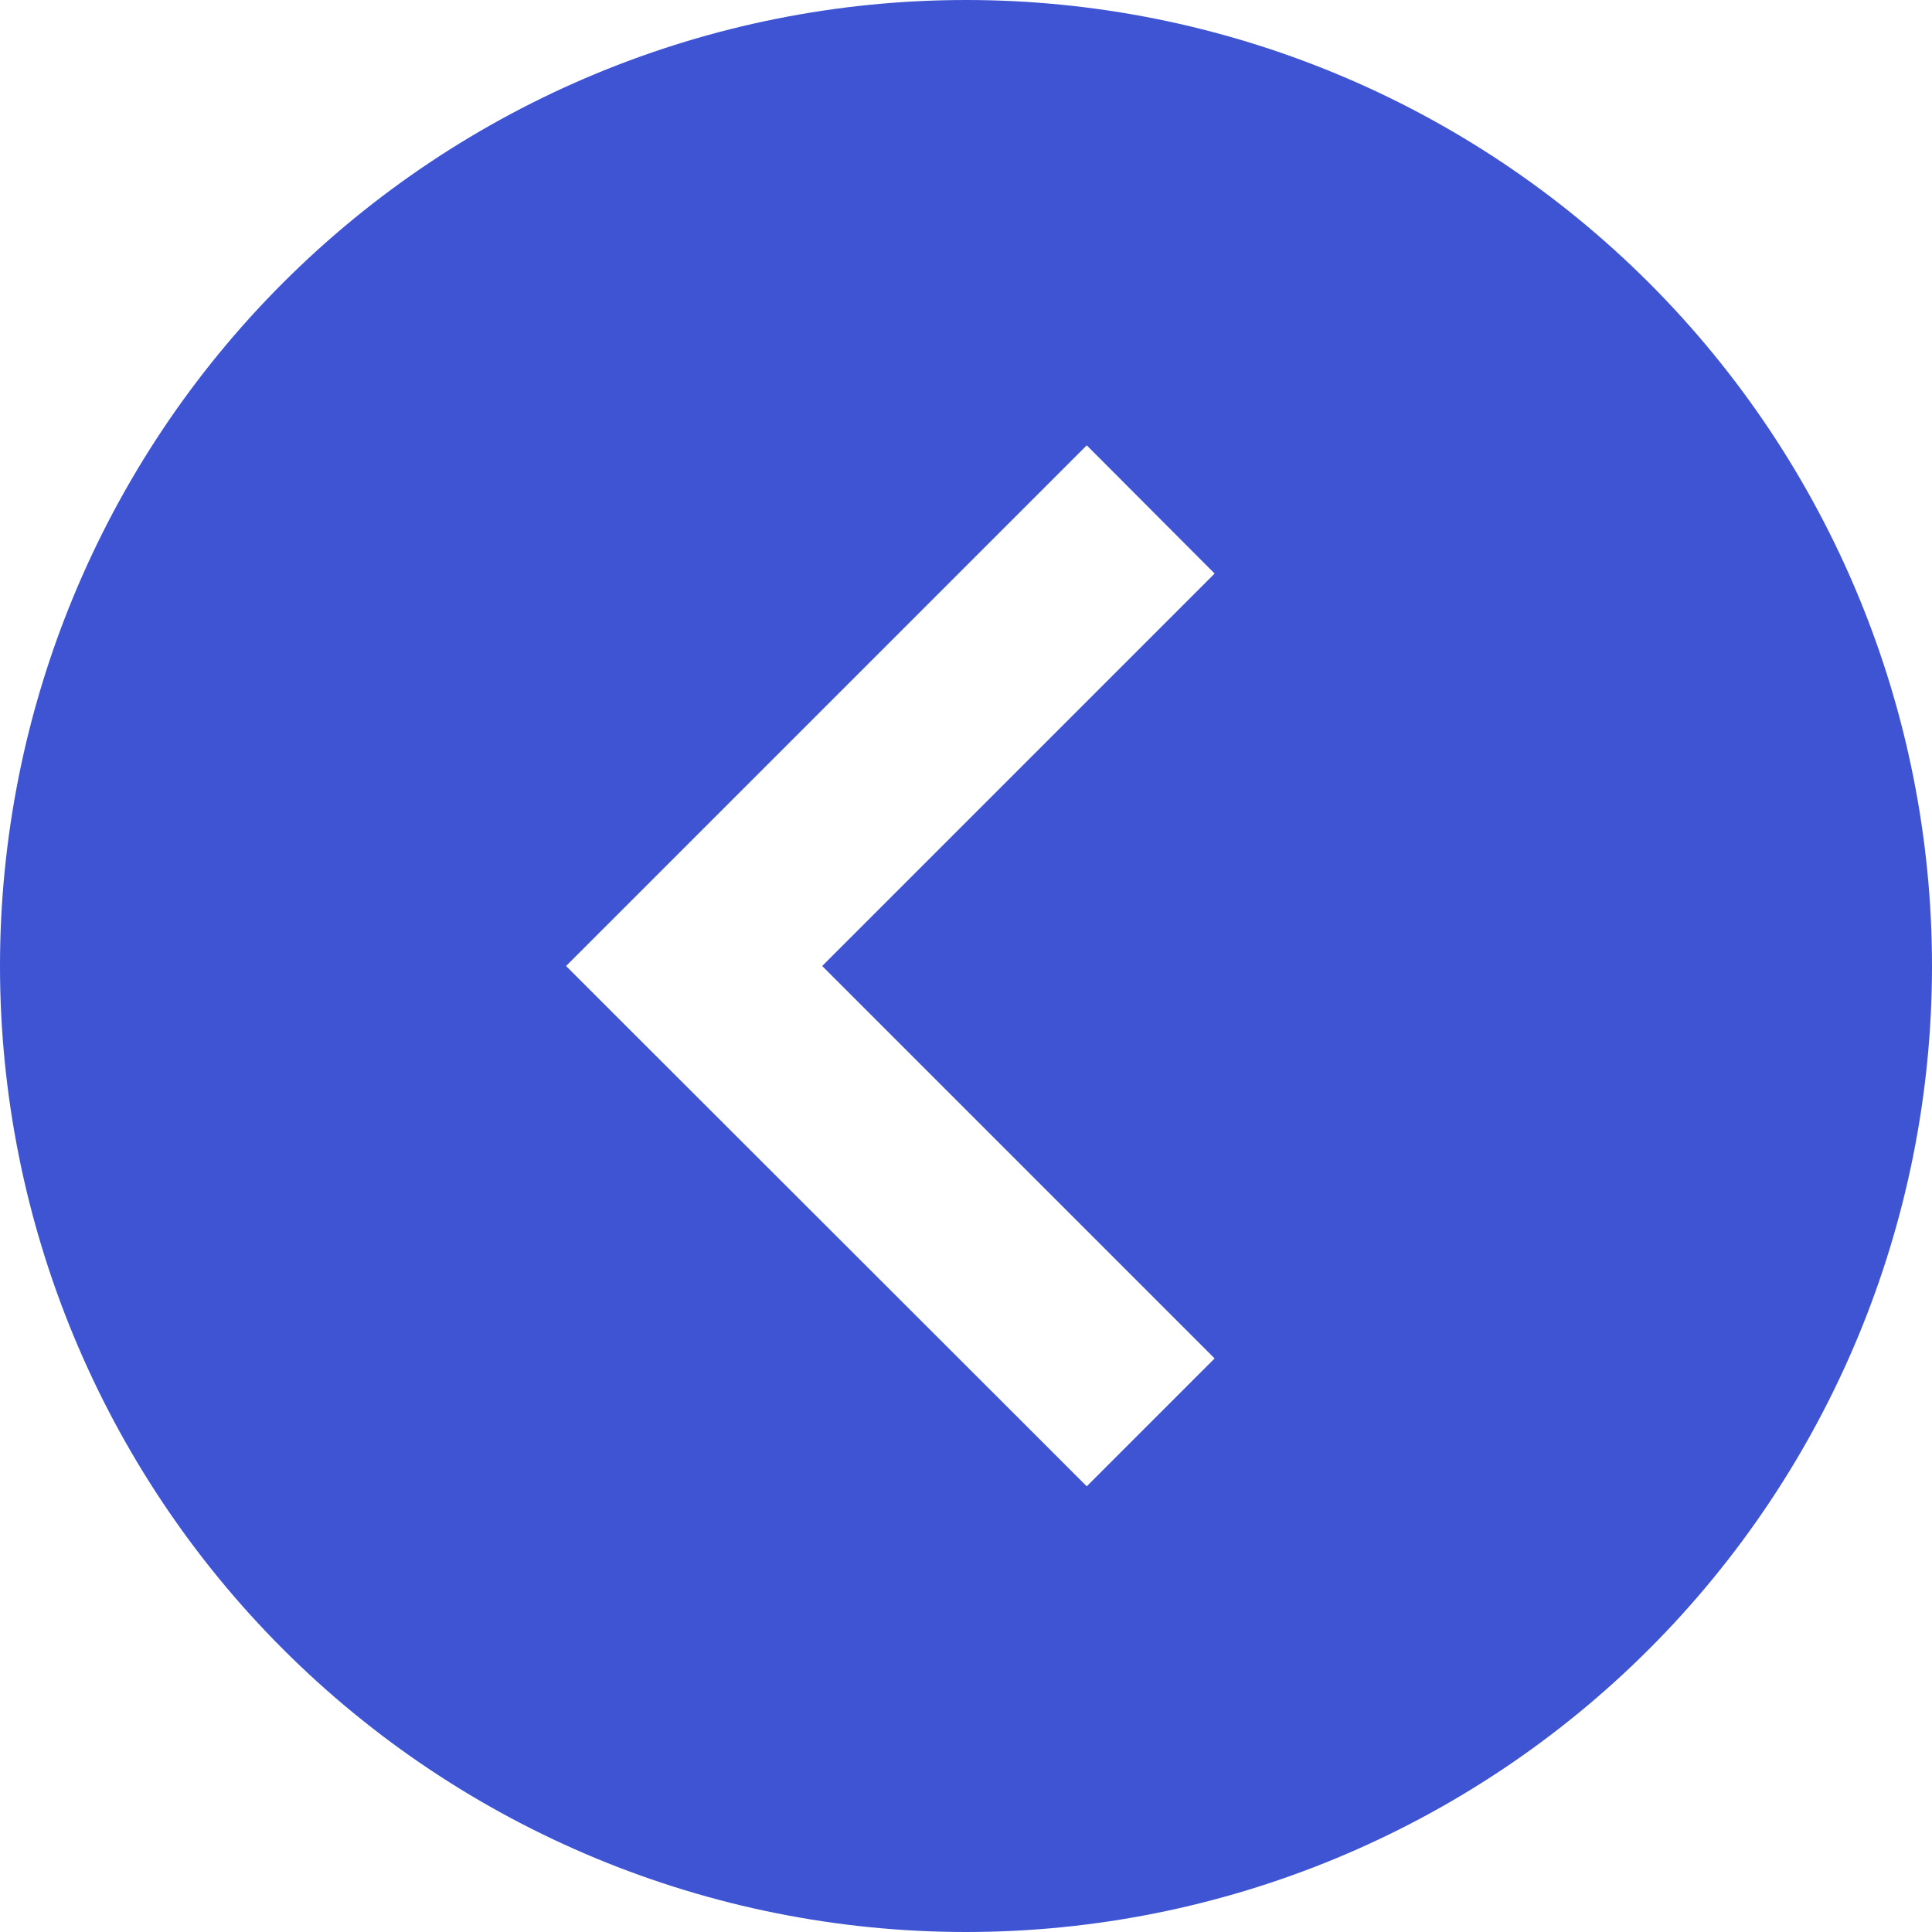 <svg width="16" height="16" viewBox="0 0 16 16" fill="none" xmlns="http://www.w3.org/2000/svg">
<path d="M16 8C16 5.878 15.157 3.843 13.657 2.343C12.157 0.843 10.122 0 8 0C5.878 0 3.843 0.843 2.343 2.343C0.843 3.843 0 5.878 0 8C0 10.122 0.843 12.157 2.343 13.657C3.843 15.157 5.878 16 8 16C10.122 16 12.157 15.157 13.657 13.657C15.157 12.157 16 10.122 16 8ZM5.219 7.469L8.469 4.219L9 3.688L10.059 4.75L9.528 5.281L6.809 8L9.528 10.719L10.059 11.25L9 12.309L8.469 11.778L5.219 8.531L4.688 8L5.219 7.469Z" fill="#3e54d3"/>
</svg>
